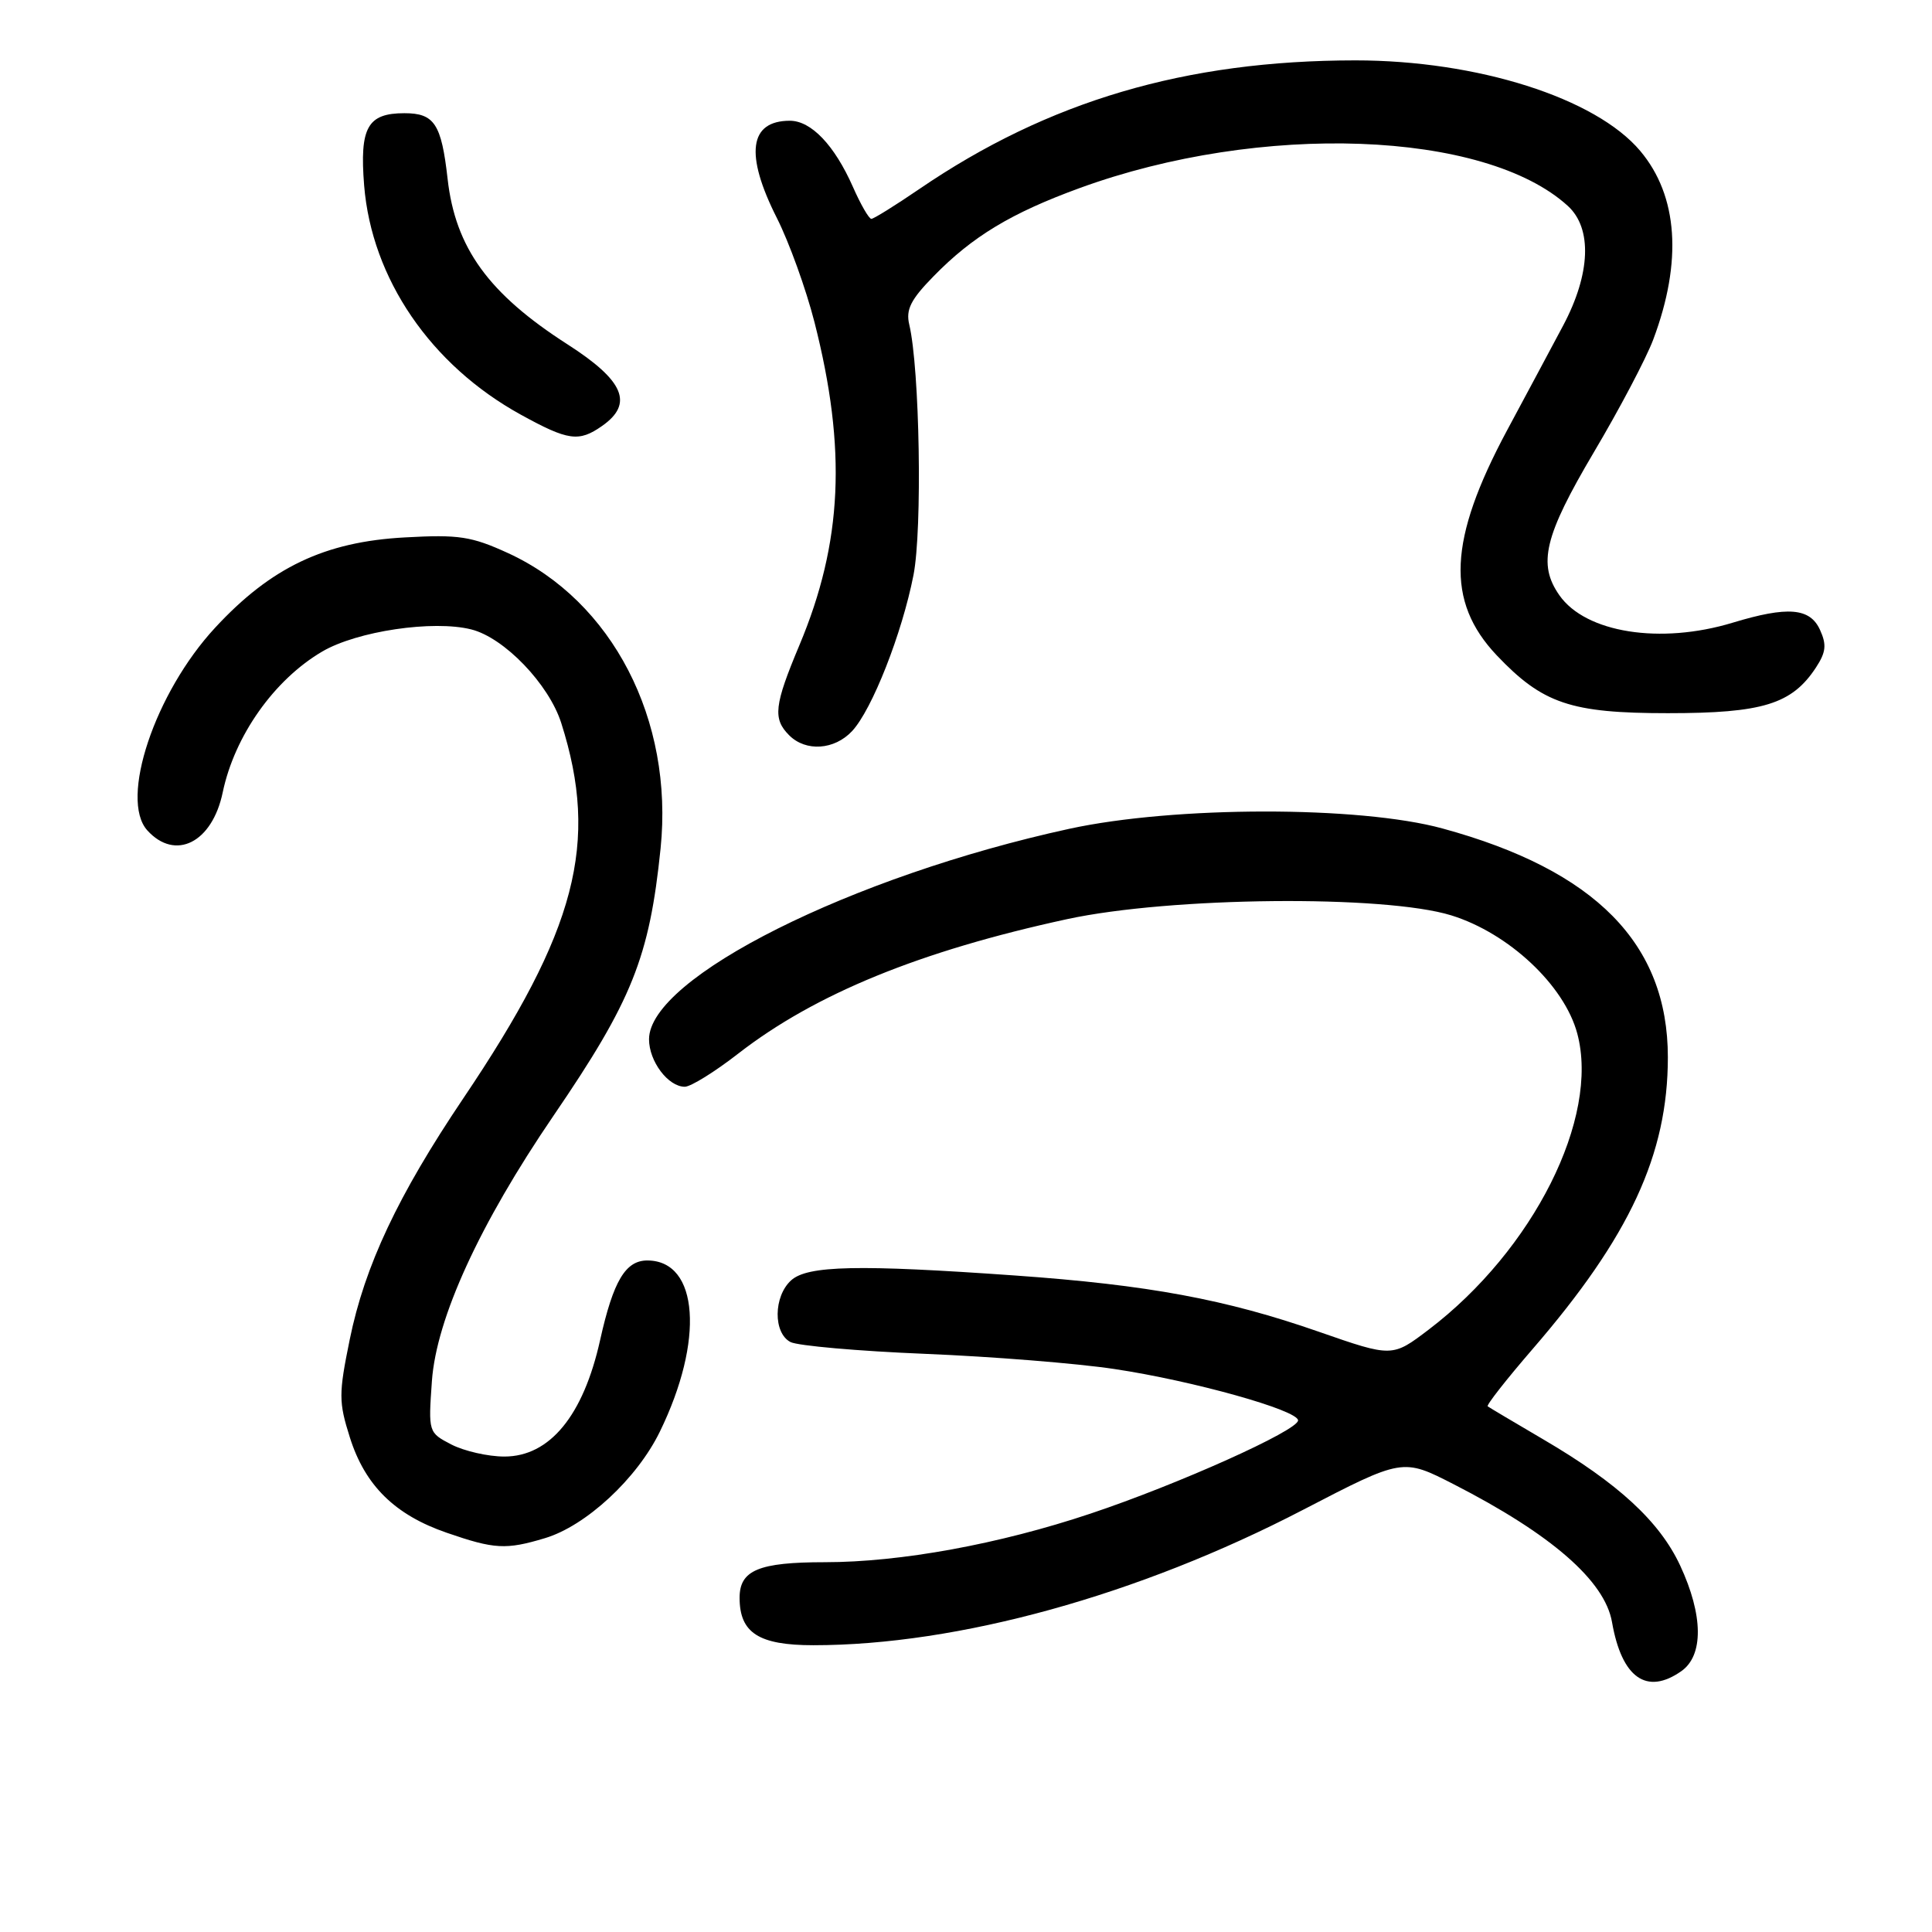 <?xml version="1.0" encoding="UTF-8" standalone="no"?>
<!DOCTYPE svg PUBLIC "-//W3C//DTD SVG 1.1//EN" "http://www.w3.org/Graphics/SVG/1.1/DTD/svg11.dtd" >
<svg xmlns="http://www.w3.org/2000/svg" xmlns:xlink="http://www.w3.org/1999/xlink" version="1.1" viewBox="0 0 256 256">
 <g >
 <path fill="currentColor"
d=" M 222.78 221.44 C 225.75 219.36 225.70 214.04 222.63 207.44 C 219.91 201.61 214.42 196.54 204.50 190.73 C 200.65 188.47 197.33 186.50 197.13 186.35 C 196.92 186.20 199.59 182.80 203.05 178.79 C 215.95 163.87 221.00 152.97 221.00 140.09 C 221.00 125.06 211.41 115.31 191.15 109.78 C 180.14 106.76 155.62 106.79 141.69 109.82 C 112.86 116.10 86.00 129.55 86.00 137.71 C 86.00 140.64 88.54 144.00 90.74 144.00 C 91.53 144.00 94.72 142.02 97.83 139.60 C 108.02 131.69 121.93 126.01 141.40 121.79 C 155.10 118.83 183.42 118.55 192.30 121.29 C 199.92 123.65 207.30 130.57 209.00 136.96 C 211.98 148.12 203.18 165.63 189.31 176.18 C 184.48 179.85 184.48 179.85 174.74 176.46 C 162.41 172.16 152.15 170.26 134.50 169.01 C 113.74 167.54 107.01 167.68 104.83 169.65 C 102.48 171.78 102.44 176.64 104.75 177.83 C 105.71 178.32 113.72 179.03 122.55 179.39 C 131.38 179.75 142.67 180.65 147.65 181.40 C 158.03 182.95 172.00 186.86 172.00 188.21 C 172.00 189.54 156.12 196.68 144.50 200.56 C 132.41 204.61 119.33 207.00 109.30 207.00 C 100.54 207.00 98.00 208.06 98.00 211.71 C 98.00 216.37 100.54 218.00 107.78 218.00 C 126.92 218.00 150.87 211.38 172.66 200.06 C 185.86 193.21 185.86 193.21 192.62 196.67 C 205.57 203.30 212.65 209.47 213.60 214.94 C 214.89 222.33 218.19 224.66 222.78 221.44 Z  M 72.19 203.82 C 77.63 202.20 84.40 195.93 87.43 189.71 C 93.34 177.62 92.59 167.08 85.82 167.02 C 82.89 166.99 81.27 169.71 79.52 177.56 C 77.29 187.59 72.84 193.00 66.83 193.00 C 64.67 193.00 61.52 192.28 59.82 191.41 C 56.76 189.82 56.75 189.79 57.23 182.99 C 57.83 174.67 63.54 162.21 73.32 147.87 C 83.76 132.58 86.05 126.86 87.53 112.43 C 89.28 95.38 81.13 79.61 67.30 73.28 C 62.47 71.07 60.79 70.81 53.65 71.21 C 43.03 71.78 35.90 75.18 28.51 83.17 C 20.52 91.79 15.80 105.91 19.52 110.03 C 23.23 114.12 28.12 111.66 29.51 105.00 C 31.08 97.49 36.33 90.07 42.70 86.33 C 47.31 83.63 57.39 82.13 62.44 83.40 C 66.81 84.49 72.73 90.65 74.37 95.81 C 79.42 111.68 76.39 123.29 61.38 145.55 C 52.74 158.38 48.33 167.73 46.34 177.50 C 44.87 184.70 44.87 185.76 46.36 190.47 C 48.37 196.84 52.32 200.73 59.20 203.10 C 65.51 205.28 67.04 205.37 72.19 203.82 Z  M 112.91 96.87 C 115.55 94.04 119.52 83.95 121.04 76.21 C 122.23 70.15 121.87 48.86 120.48 43.00 C 120.01 41.02 120.68 39.69 123.70 36.61 C 128.85 31.33 133.99 28.23 143.06 24.92 C 167.04 16.17 196.77 17.26 207.75 27.29 C 211.00 30.26 210.76 36.28 207.14 43.11 C 205.56 46.07 202.21 52.35 199.68 57.05 C 191.92 71.53 191.55 79.68 198.33 86.84 C 204.41 93.24 208.13 94.50 221.00 94.50 C 233.57 94.50 237.44 93.31 240.63 88.44 C 241.95 86.42 242.06 85.43 241.16 83.46 C 239.83 80.54 236.89 80.30 229.59 82.51 C 220.01 85.42 210.11 83.85 206.63 78.88 C 203.73 74.74 204.63 71.03 211.18 59.95 C 214.59 54.20 218.13 47.48 219.06 45.00 C 222.95 34.64 222.35 25.95 217.34 20.00 C 211.44 12.98 195.75 8.00 179.59 8.00 C 157.10 8.01 138.90 13.38 121.81 25.05 C 118.63 27.22 115.77 29.00 115.46 29.00 C 115.14 29.00 114.04 27.09 113.01 24.75 C 110.56 19.22 107.48 16.00 104.66 16.00 C 99.27 16.00 98.67 20.43 102.94 28.89 C 104.56 32.09 106.80 38.30 107.92 42.68 C 112.21 59.51 111.64 71.88 105.93 85.48 C 102.58 93.46 102.38 95.24 104.57 97.43 C 106.78 99.64 110.57 99.38 112.91 96.87 Z  M 79.78 56.44 C 83.99 53.49 82.70 50.44 75.20 45.63 C 64.74 38.92 60.34 32.85 59.31 23.70 C 58.49 16.42 57.56 15.00 53.59 15.00 C 48.69 15.00 47.64 16.89 48.25 24.57 C 49.25 36.92 57.07 48.37 69.00 54.94 C 75.30 58.41 76.70 58.60 79.78 56.44 Z "/>
</g>
</svg>